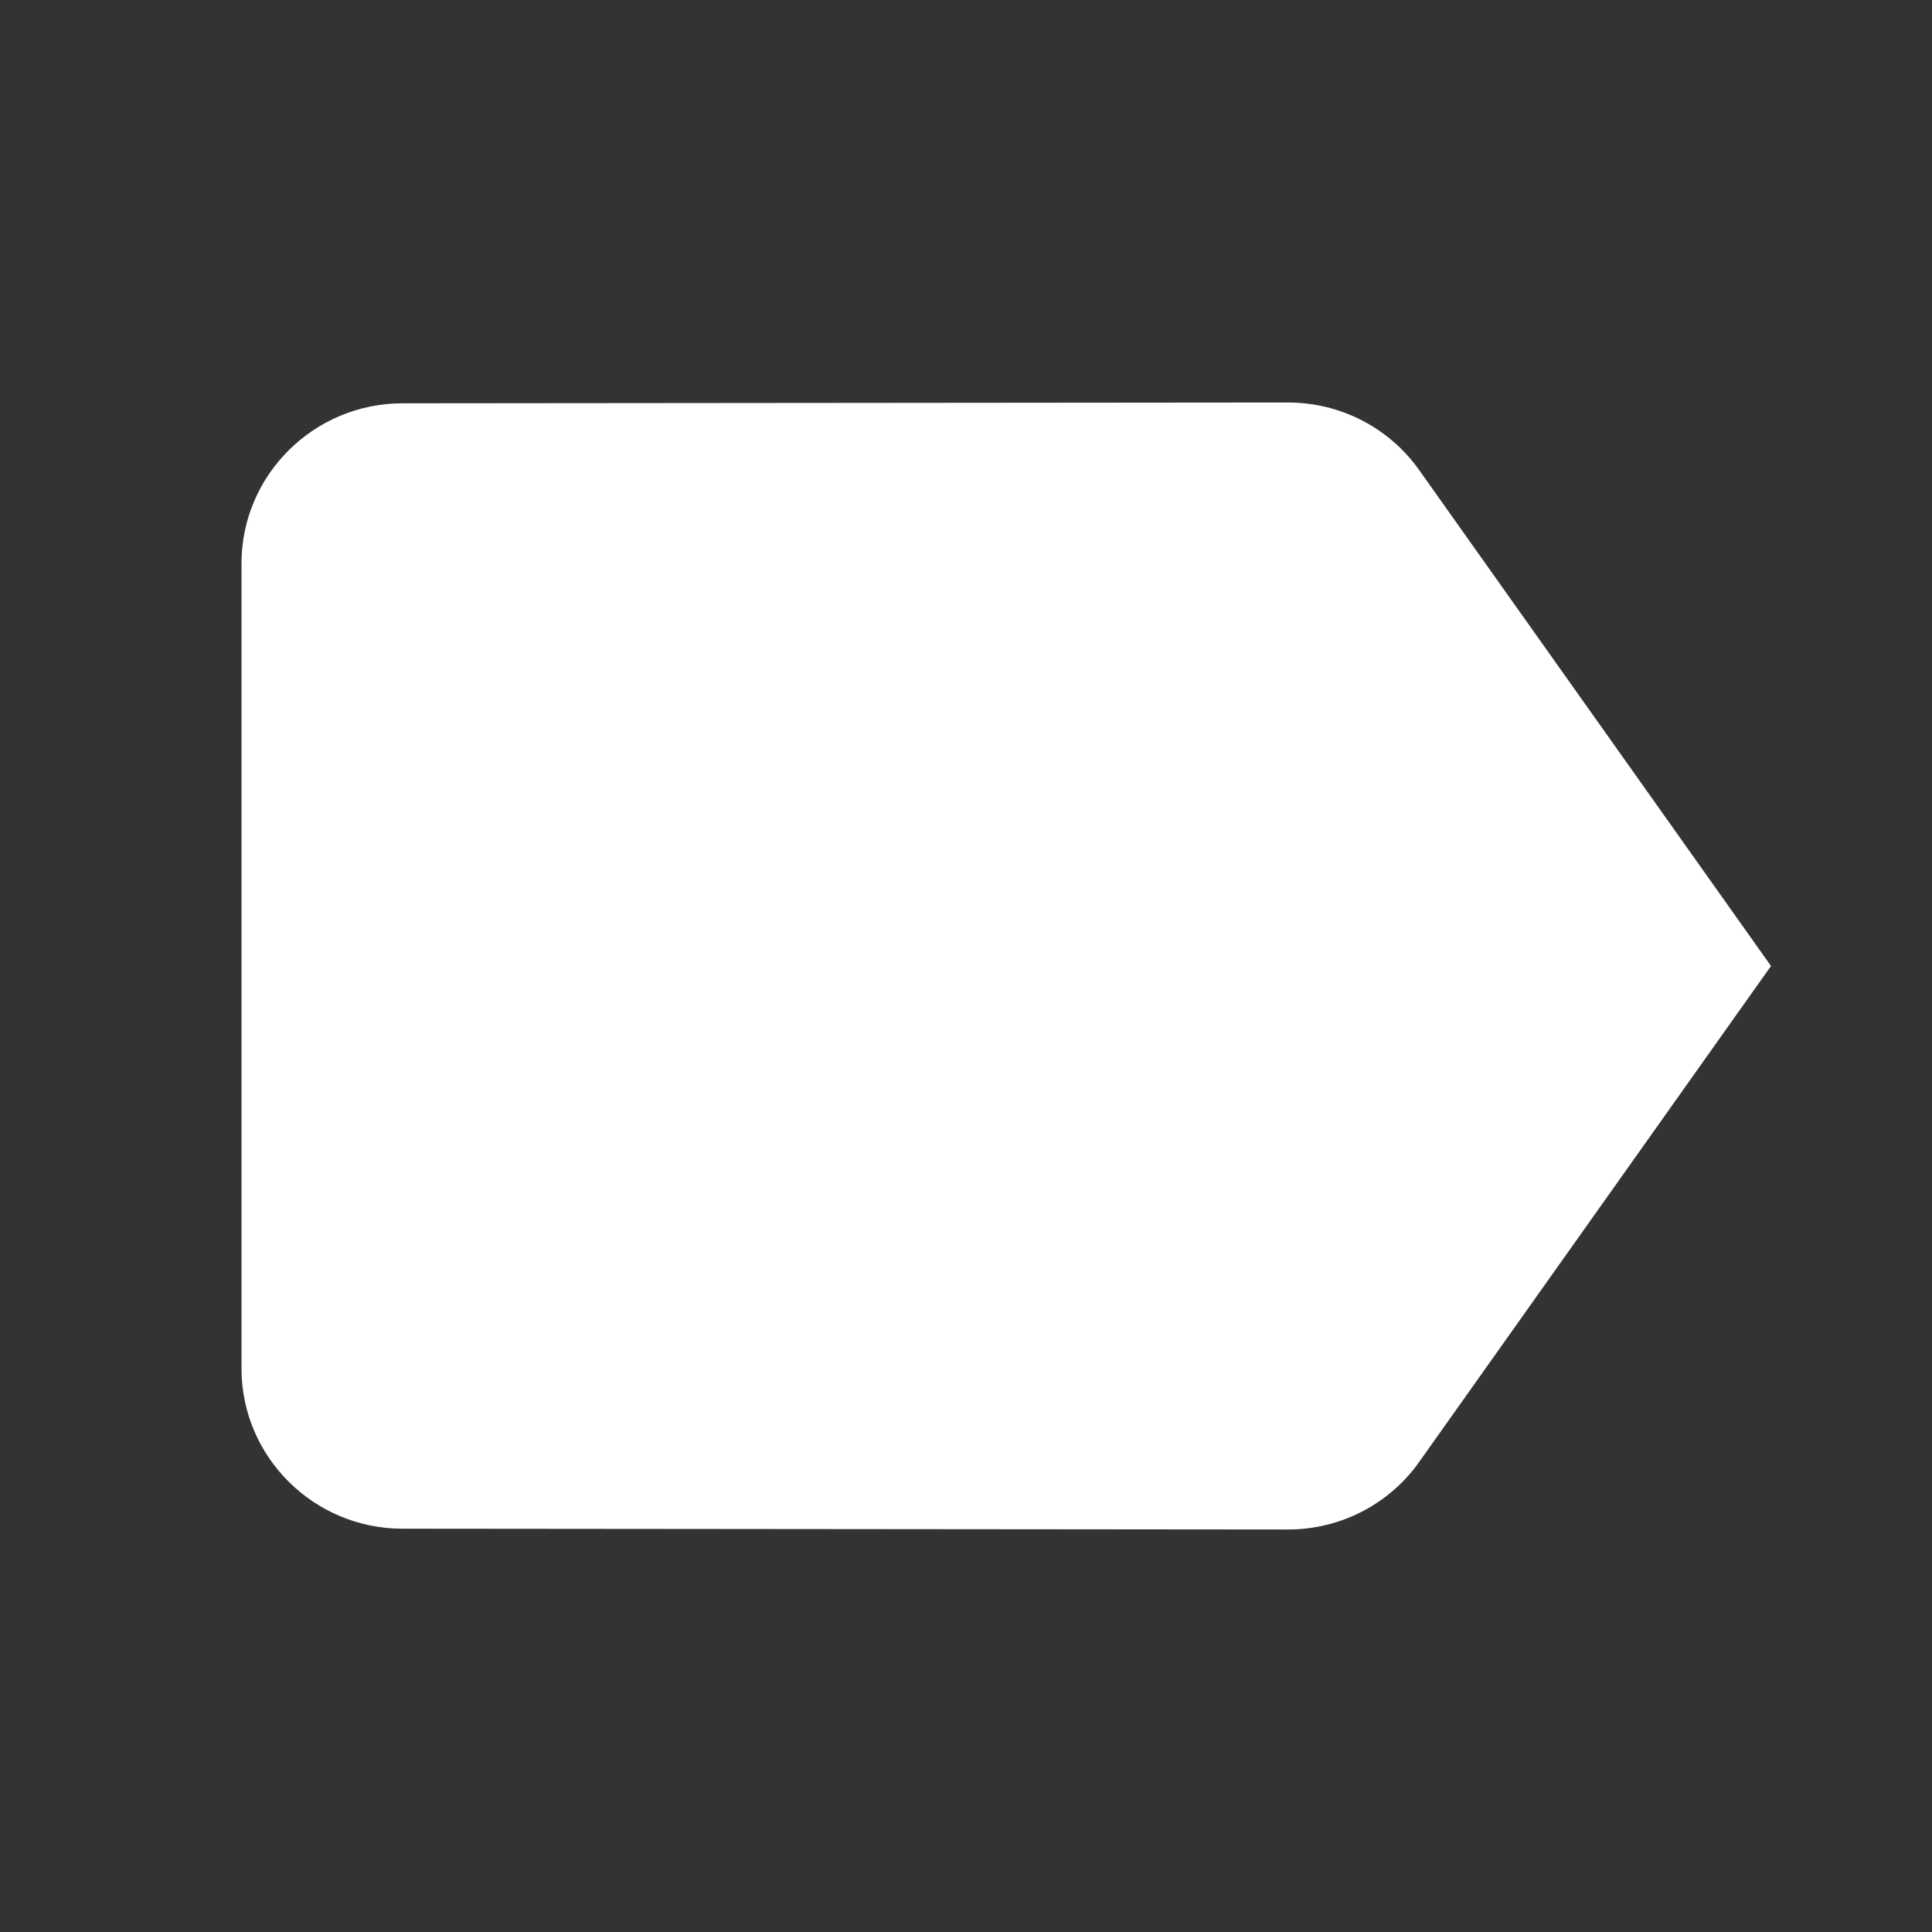 <!-- Generated by IcoMoon.io -->
<svg version="1.1" xmlns="http://www.w3.org/2000/svg" width="280" height="280" viewBox="0 0 280 280">
<rect x="0" y="0" width="280" height="280" fill="#333333" stroke="none"/>
<title>mt-label</title>
<path fill="#fff" d="M205.683 68.133c-4.2-5.95-11.2-9.8-19.017-9.8l-128.333 0.117c-12.833 0-23.333 10.383-23.333 23.217v116.667c0 12.833 10.5 23.217 23.333 23.217l128.333 0.117c7.817 0 14.817-3.85 19.017-9.8l50.983-71.867-50.983-71.867z"></path>
</svg>
